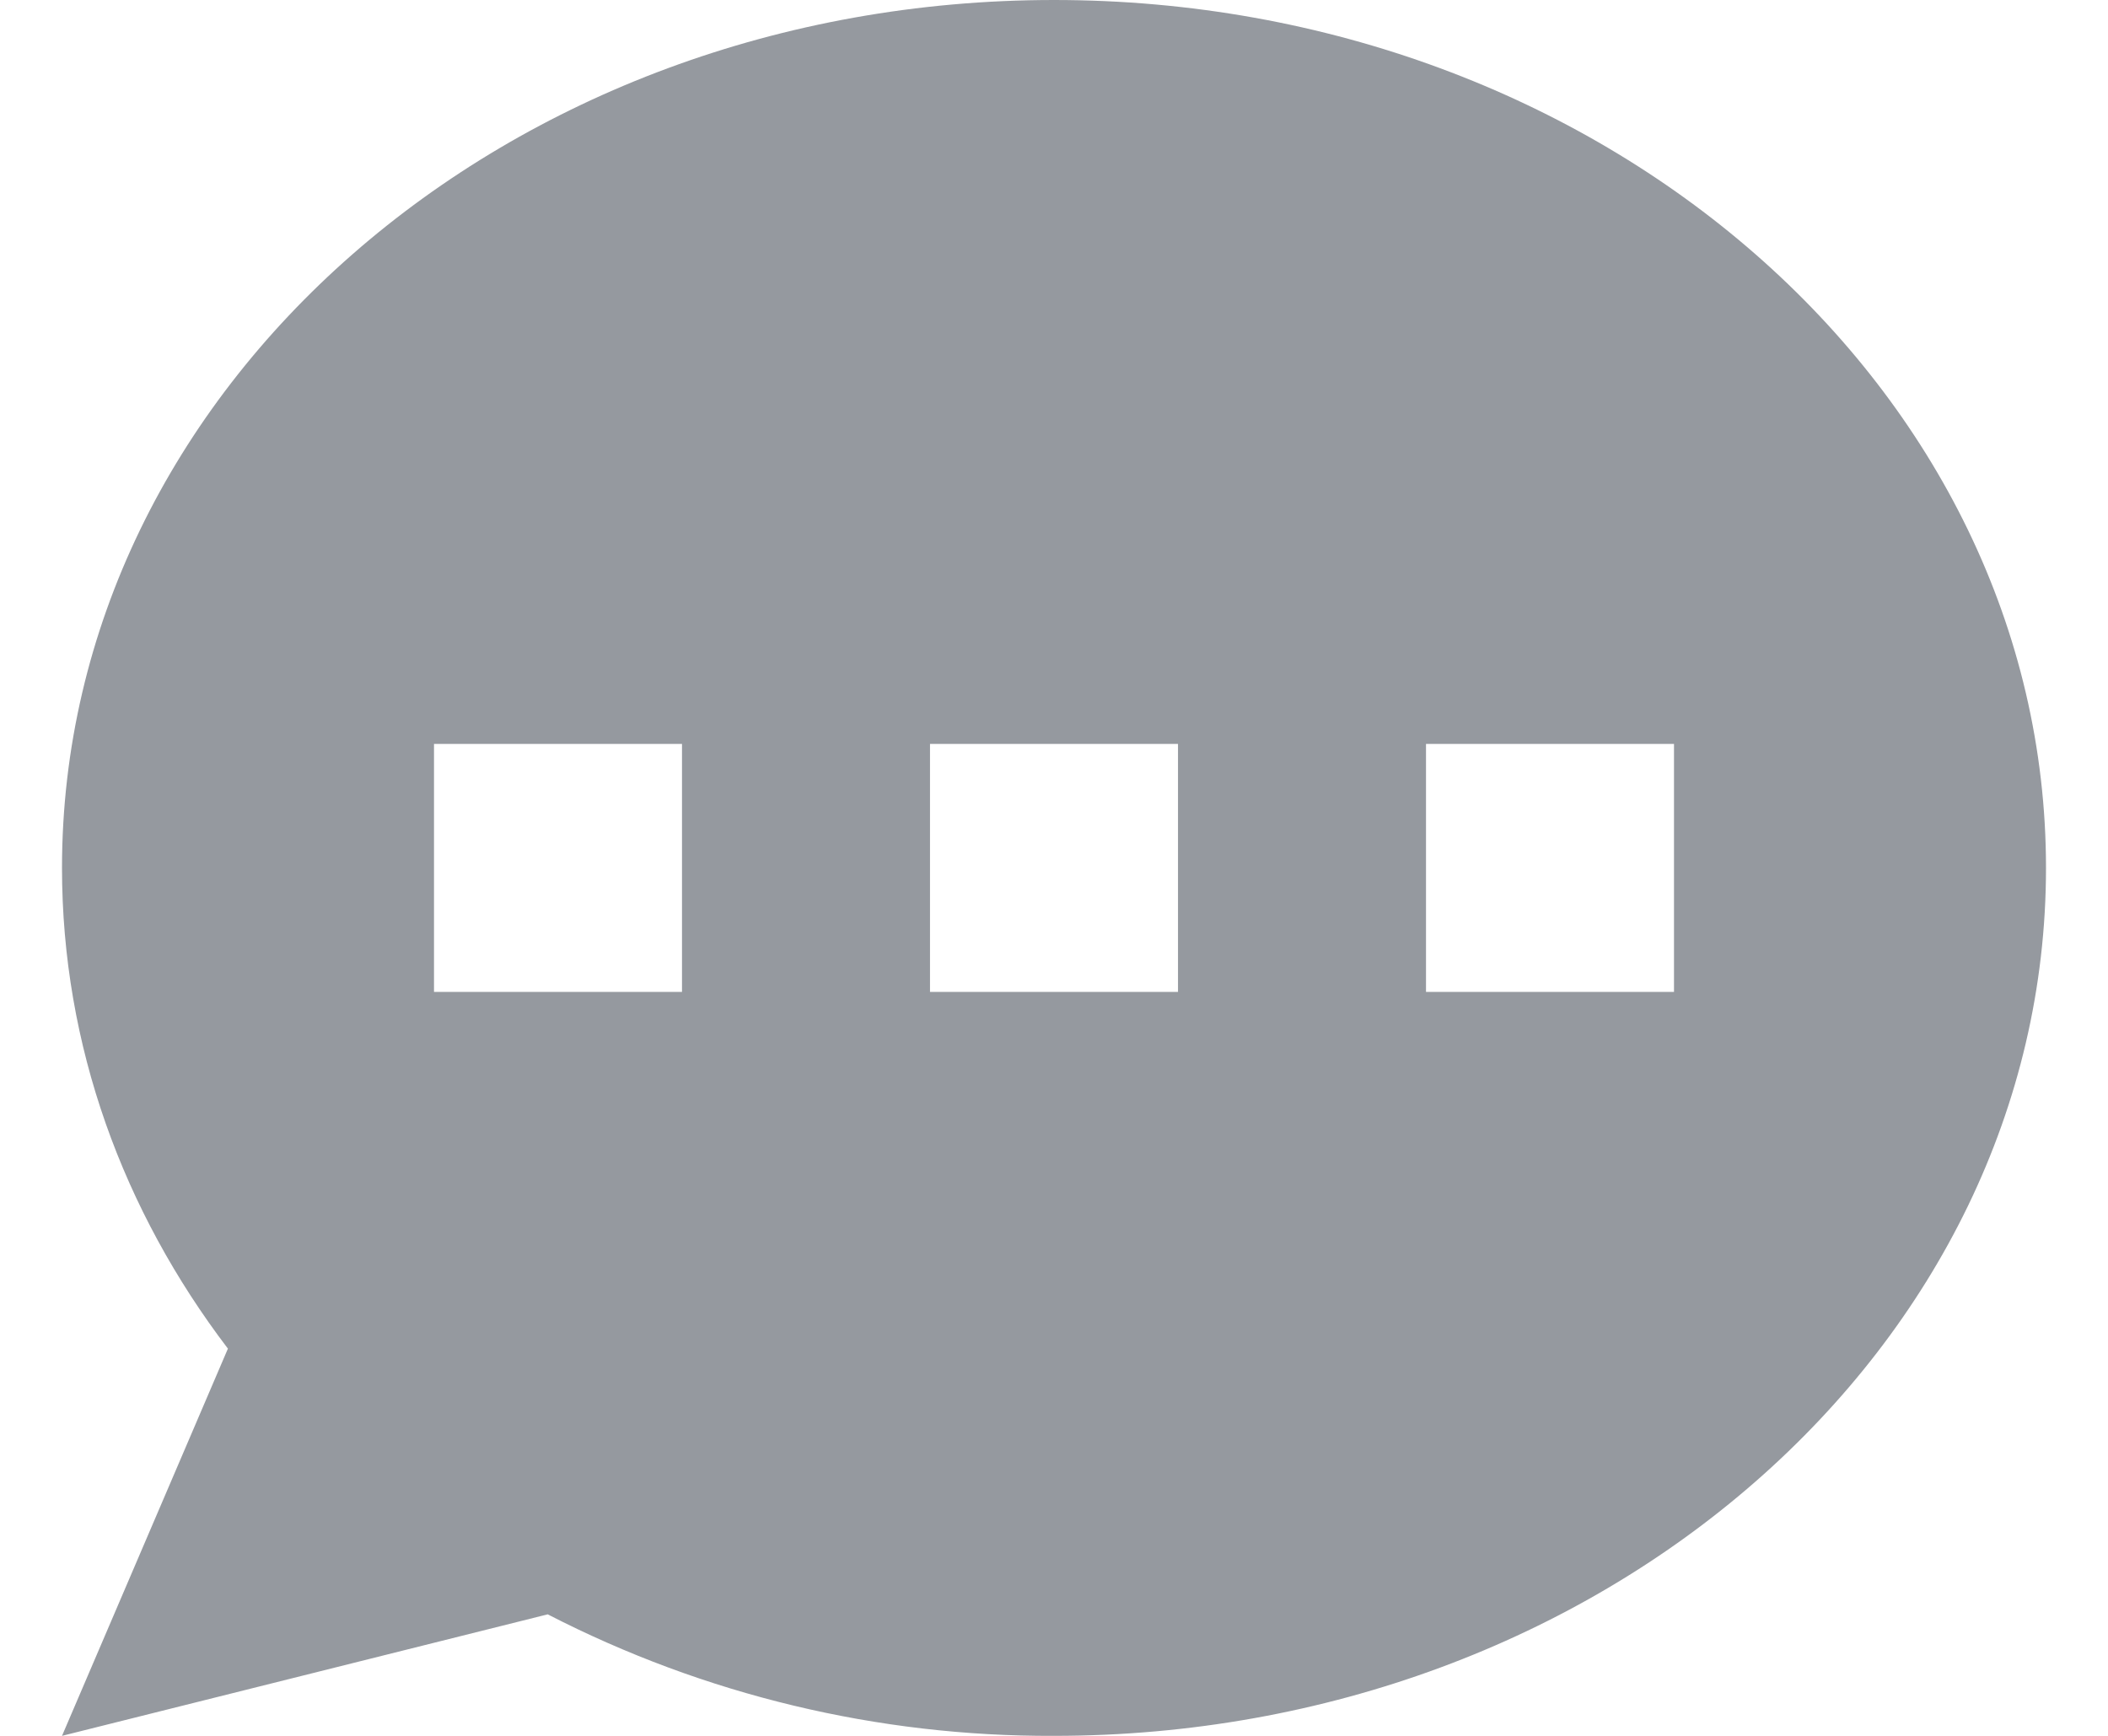 <svg width="17" height="14" viewBox="0 0 17 14" fill="none" xmlns="http://www.w3.org/2000/svg">
    <path fill-rule="evenodd" clip-rule="evenodd" d="M16.5 7C16.5 10.866 12.918 14 8.5 14C7.08 14.006 5.68 13.67 4.417 13.02L0.5 14L1.838 10.877C0.993 9.767 0.5 8.434 0.5 7C0.5 3.134 4.082 0 8.5 0C12.918 0 16.5 3.134 16.5 7ZM5.5 6H3.5V8H5.5V6ZM13.5 6H11.5V8H13.5V6ZM7.5 6H9.5V8H7.5V6Z" fill="#95999F" />
</svg>
    